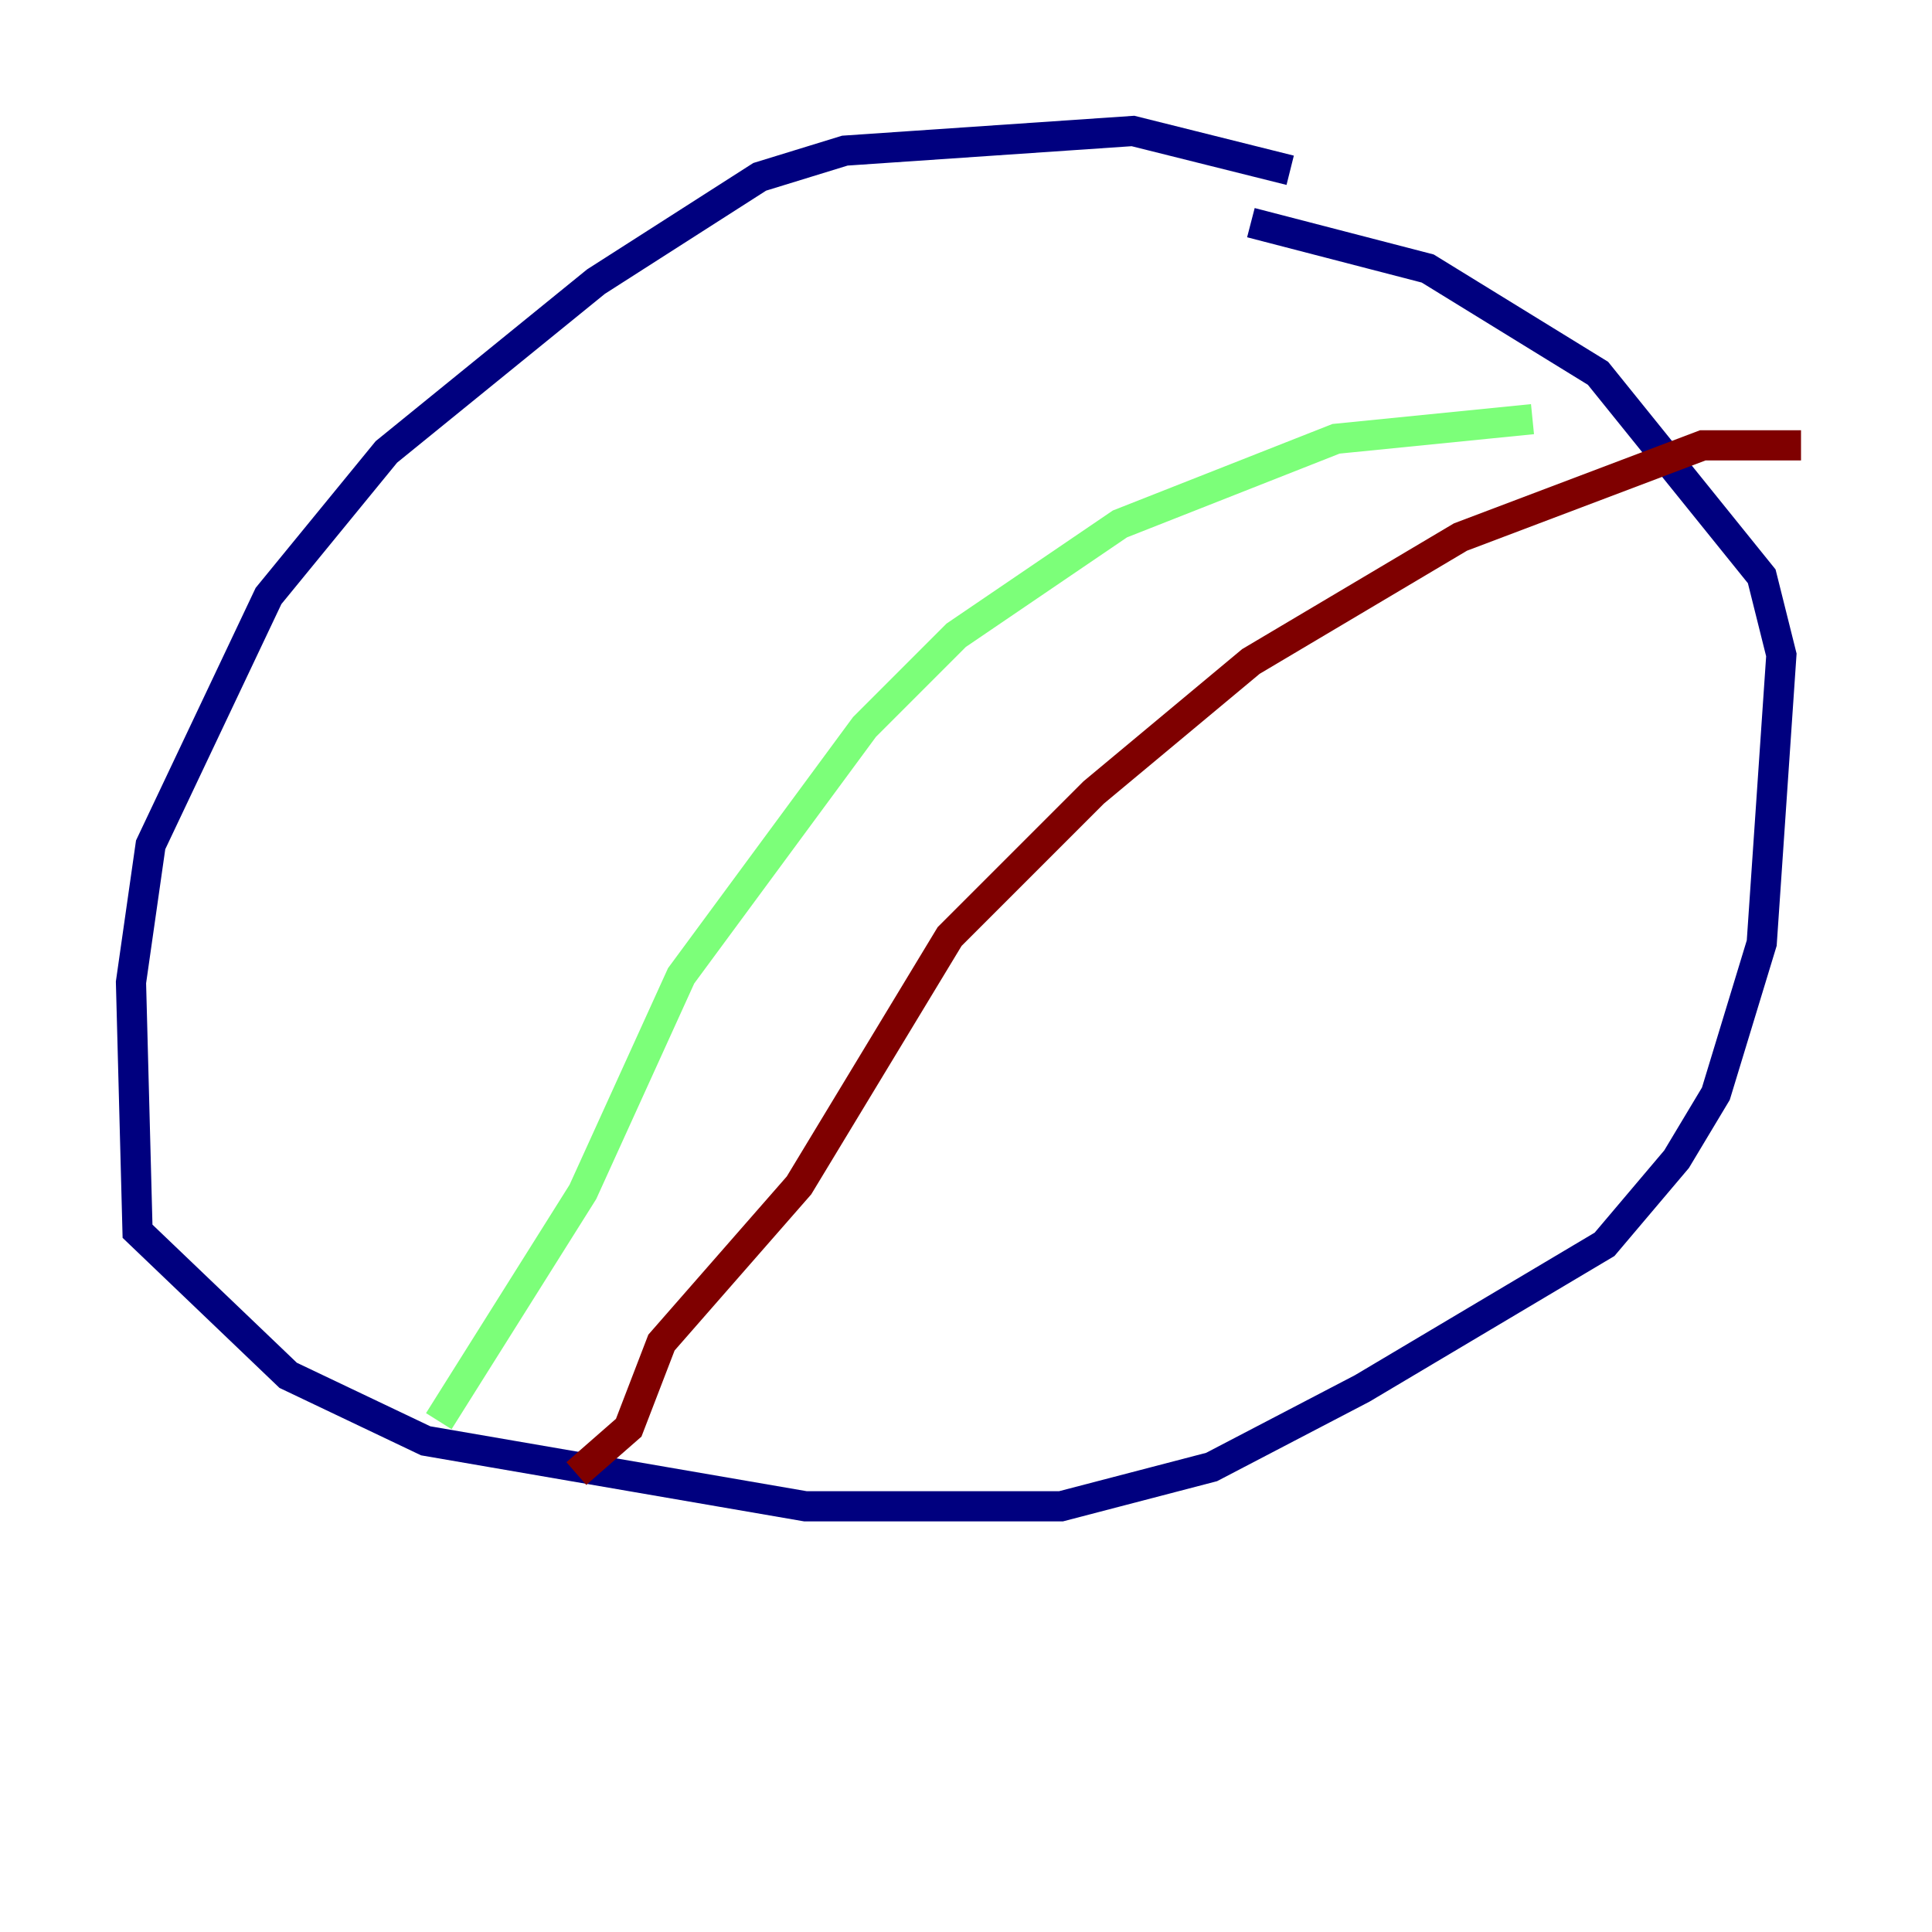 <?xml version="1.0" encoding="utf-8" ?>
<svg baseProfile="tiny" height="128" version="1.2" viewBox="0,0,128,128" width="128" xmlns="http://www.w3.org/2000/svg" xmlns:ev="http://www.w3.org/2001/xml-events" xmlns:xlink="http://www.w3.org/1999/xlink"><defs /><polyline fill="none" points="85.478,11.281 75.064,8.678 55.973,9.98 50.332,11.715 39.485,18.658 25.6,29.939 17.79,39.485 9.98,55.973 8.678,65.085 9.112,81.573 19.091,91.119 28.203,95.458 53.37,99.797 70.291,99.797 80.271,97.193 90.251,91.986 106.305,82.441 111.078,76.8 113.681,72.461 116.719,62.481 118.02,43.39 116.719,38.183 105.871,24.732 94.59,17.79 82.875,14.752" stroke="#00007f" stroke-width="2" /><polyline fill="none" points="29.071,94.156 38.617,78.969 45.125,64.651 57.275,48.163 63.349,42.088 74.197,34.712 88.515,29.071 101.532,27.77" stroke="#7cff79" stroke-width="2" /><polyline fill="none" points="38.183,97.627 41.654,94.59 43.824,88.949 52.936,78.536 62.915,62.047 72.461,52.502 82.875,43.824 96.759,35.58 112.814,29.505 119.322,29.505" stroke="#7f0000" stroke-width="2" /></svg>